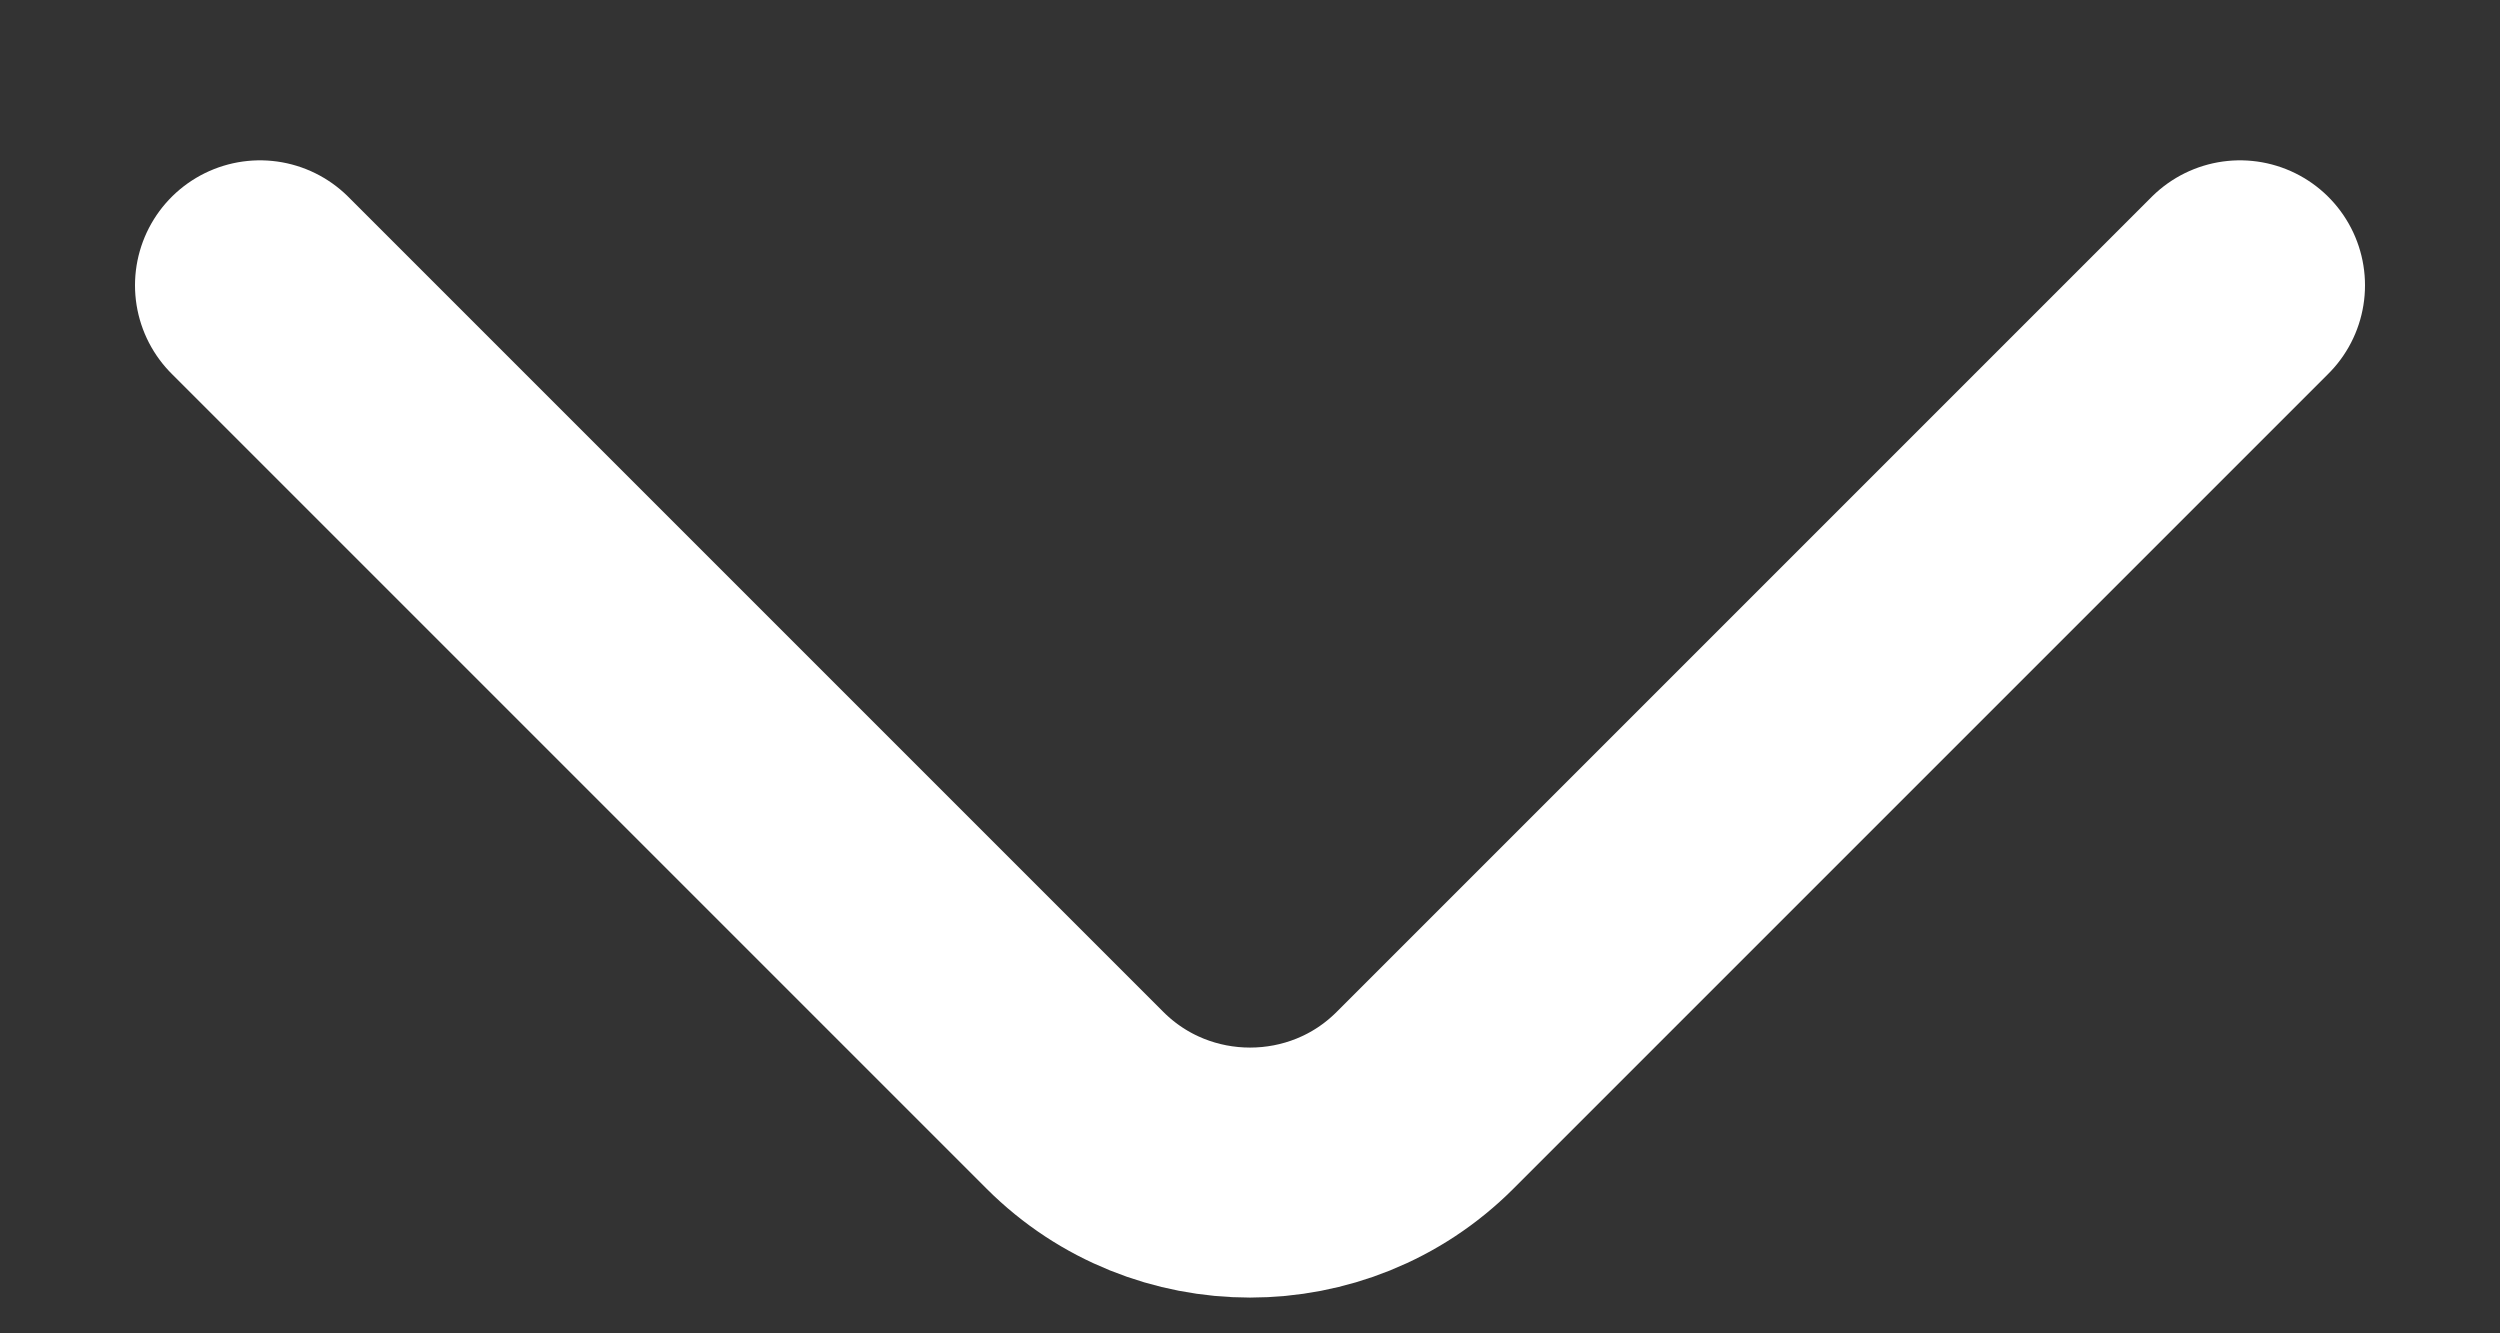 <svg width="15" height="8" viewBox="0 0 15 8" fill="none" xmlns="http://www.w3.org/2000/svg">
<rect x="0" y="0" width="15" height="8" fill="#333333" stroke="none"/>
<path d="M13.44 1.712L8.55 6.602C7.973 7.18 7.028 7.18 6.45 6.602L1.56 1.712" stroke="white" stroke-width="1.5" stroke-miterlimit="10" stroke-linecap="round" stroke-linejoin="round"/>
</svg>
